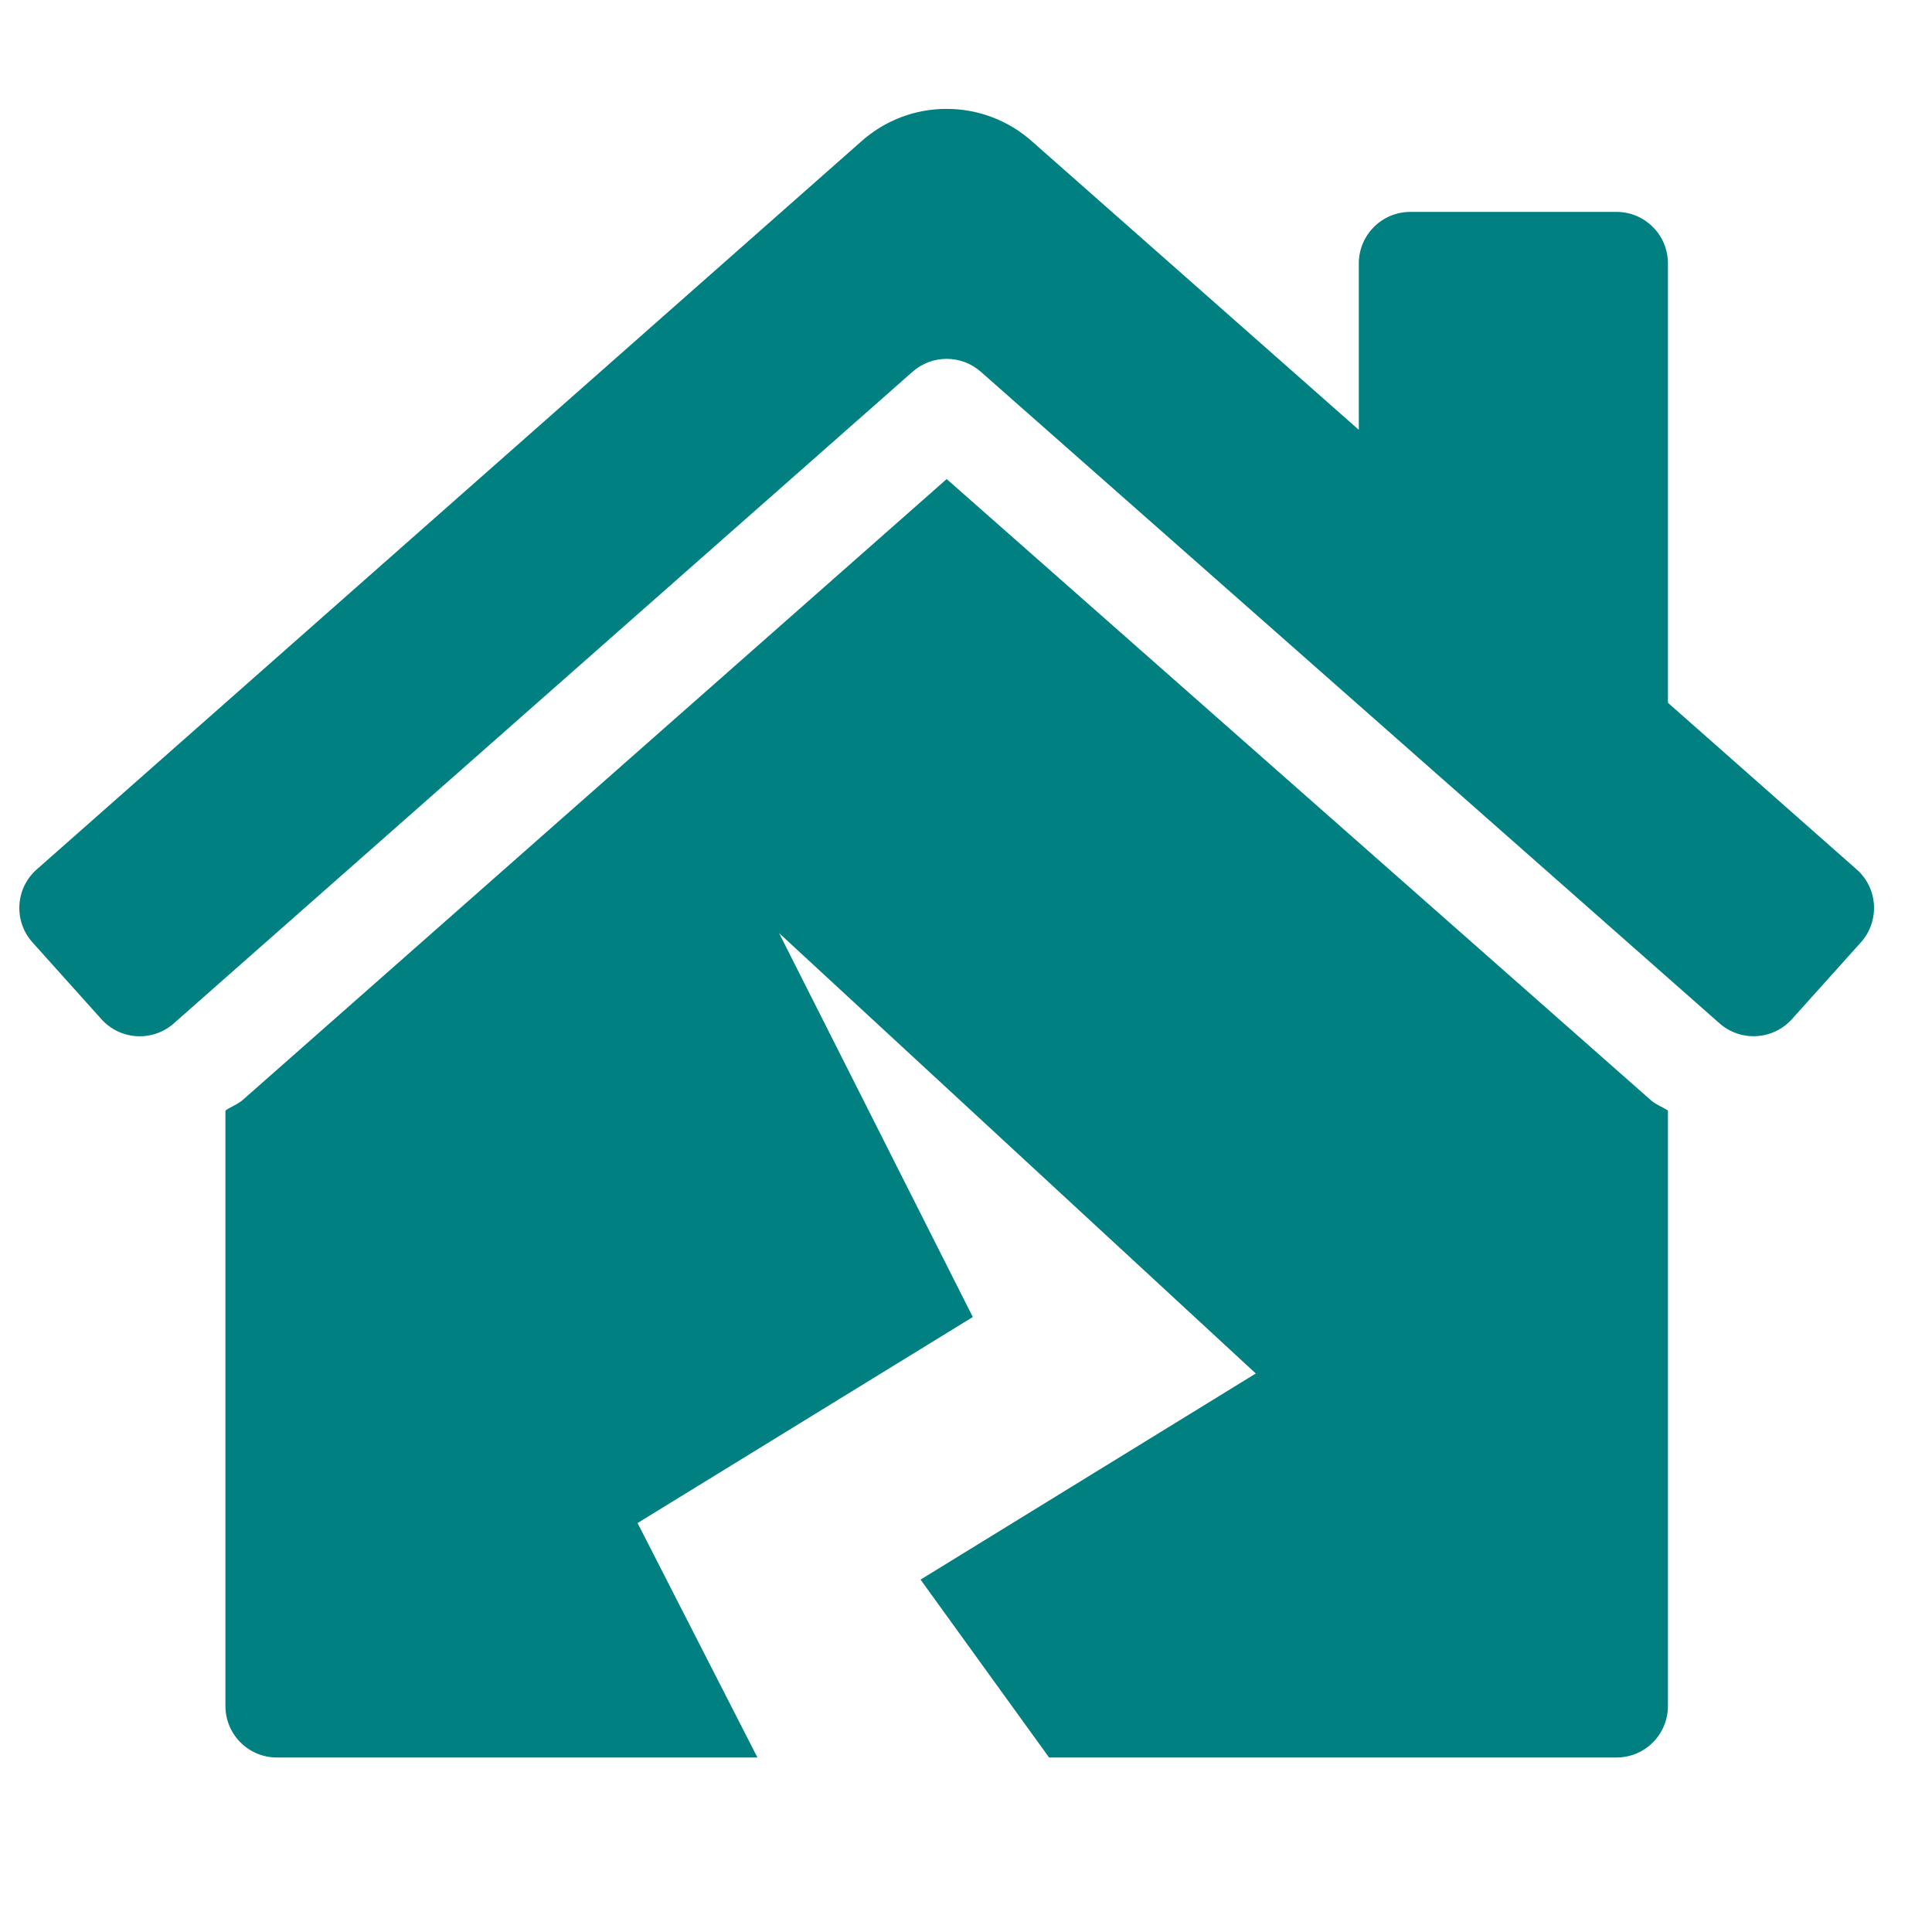 <svg width="25" height="25" viewBox="0 0 25 25" fill="none" xmlns="http://www.w3.org/2000/svg">
<g clip-path="url(#clip0_495_1226)">
<path d="M12.25 6.199L3.145 14.23C3.077 14.291 2.991 14.319 2.917 14.37V22.075C2.917 22.444 3.215 22.742 3.583 22.742H9.801L8.25 19.708L12.588 17.042L10.081 12.074L16.25 17.773L11.912 20.44L13.575 22.742H20.917C21.285 22.742 21.583 22.444 21.583 22.075V14.371C21.512 14.323 21.428 14.295 21.364 14.238L12.25 6.199ZM24.029 11.254L21.583 9.094V3.409C21.583 3.04 21.285 2.742 20.917 2.742H18.25C17.882 2.742 17.583 3.04 17.583 3.409V5.562L13.364 1.838C13.047 1.552 12.648 1.409 12.25 1.409C11.852 1.408 11.454 1.551 11.137 1.837L0.471 11.254C0.197 11.5 0.175 11.921 0.421 12.195L1.312 13.188C1.558 13.462 1.98 13.485 2.254 13.238L11.809 4.81C12.061 4.588 12.439 4.588 12.691 4.81L22.246 13.238C22.52 13.484 22.942 13.461 23.188 13.187L24.079 12.195C24.325 11.921 24.303 11.499 24.029 11.254Z" fill="#008080"/>
</g>
<defs>
<clipPath id="clip0_495_1226">
<rect width="24" height="24" fill="white" transform="translate(0.25 0.075)"/>
</clipPath>
</defs>
</svg>
